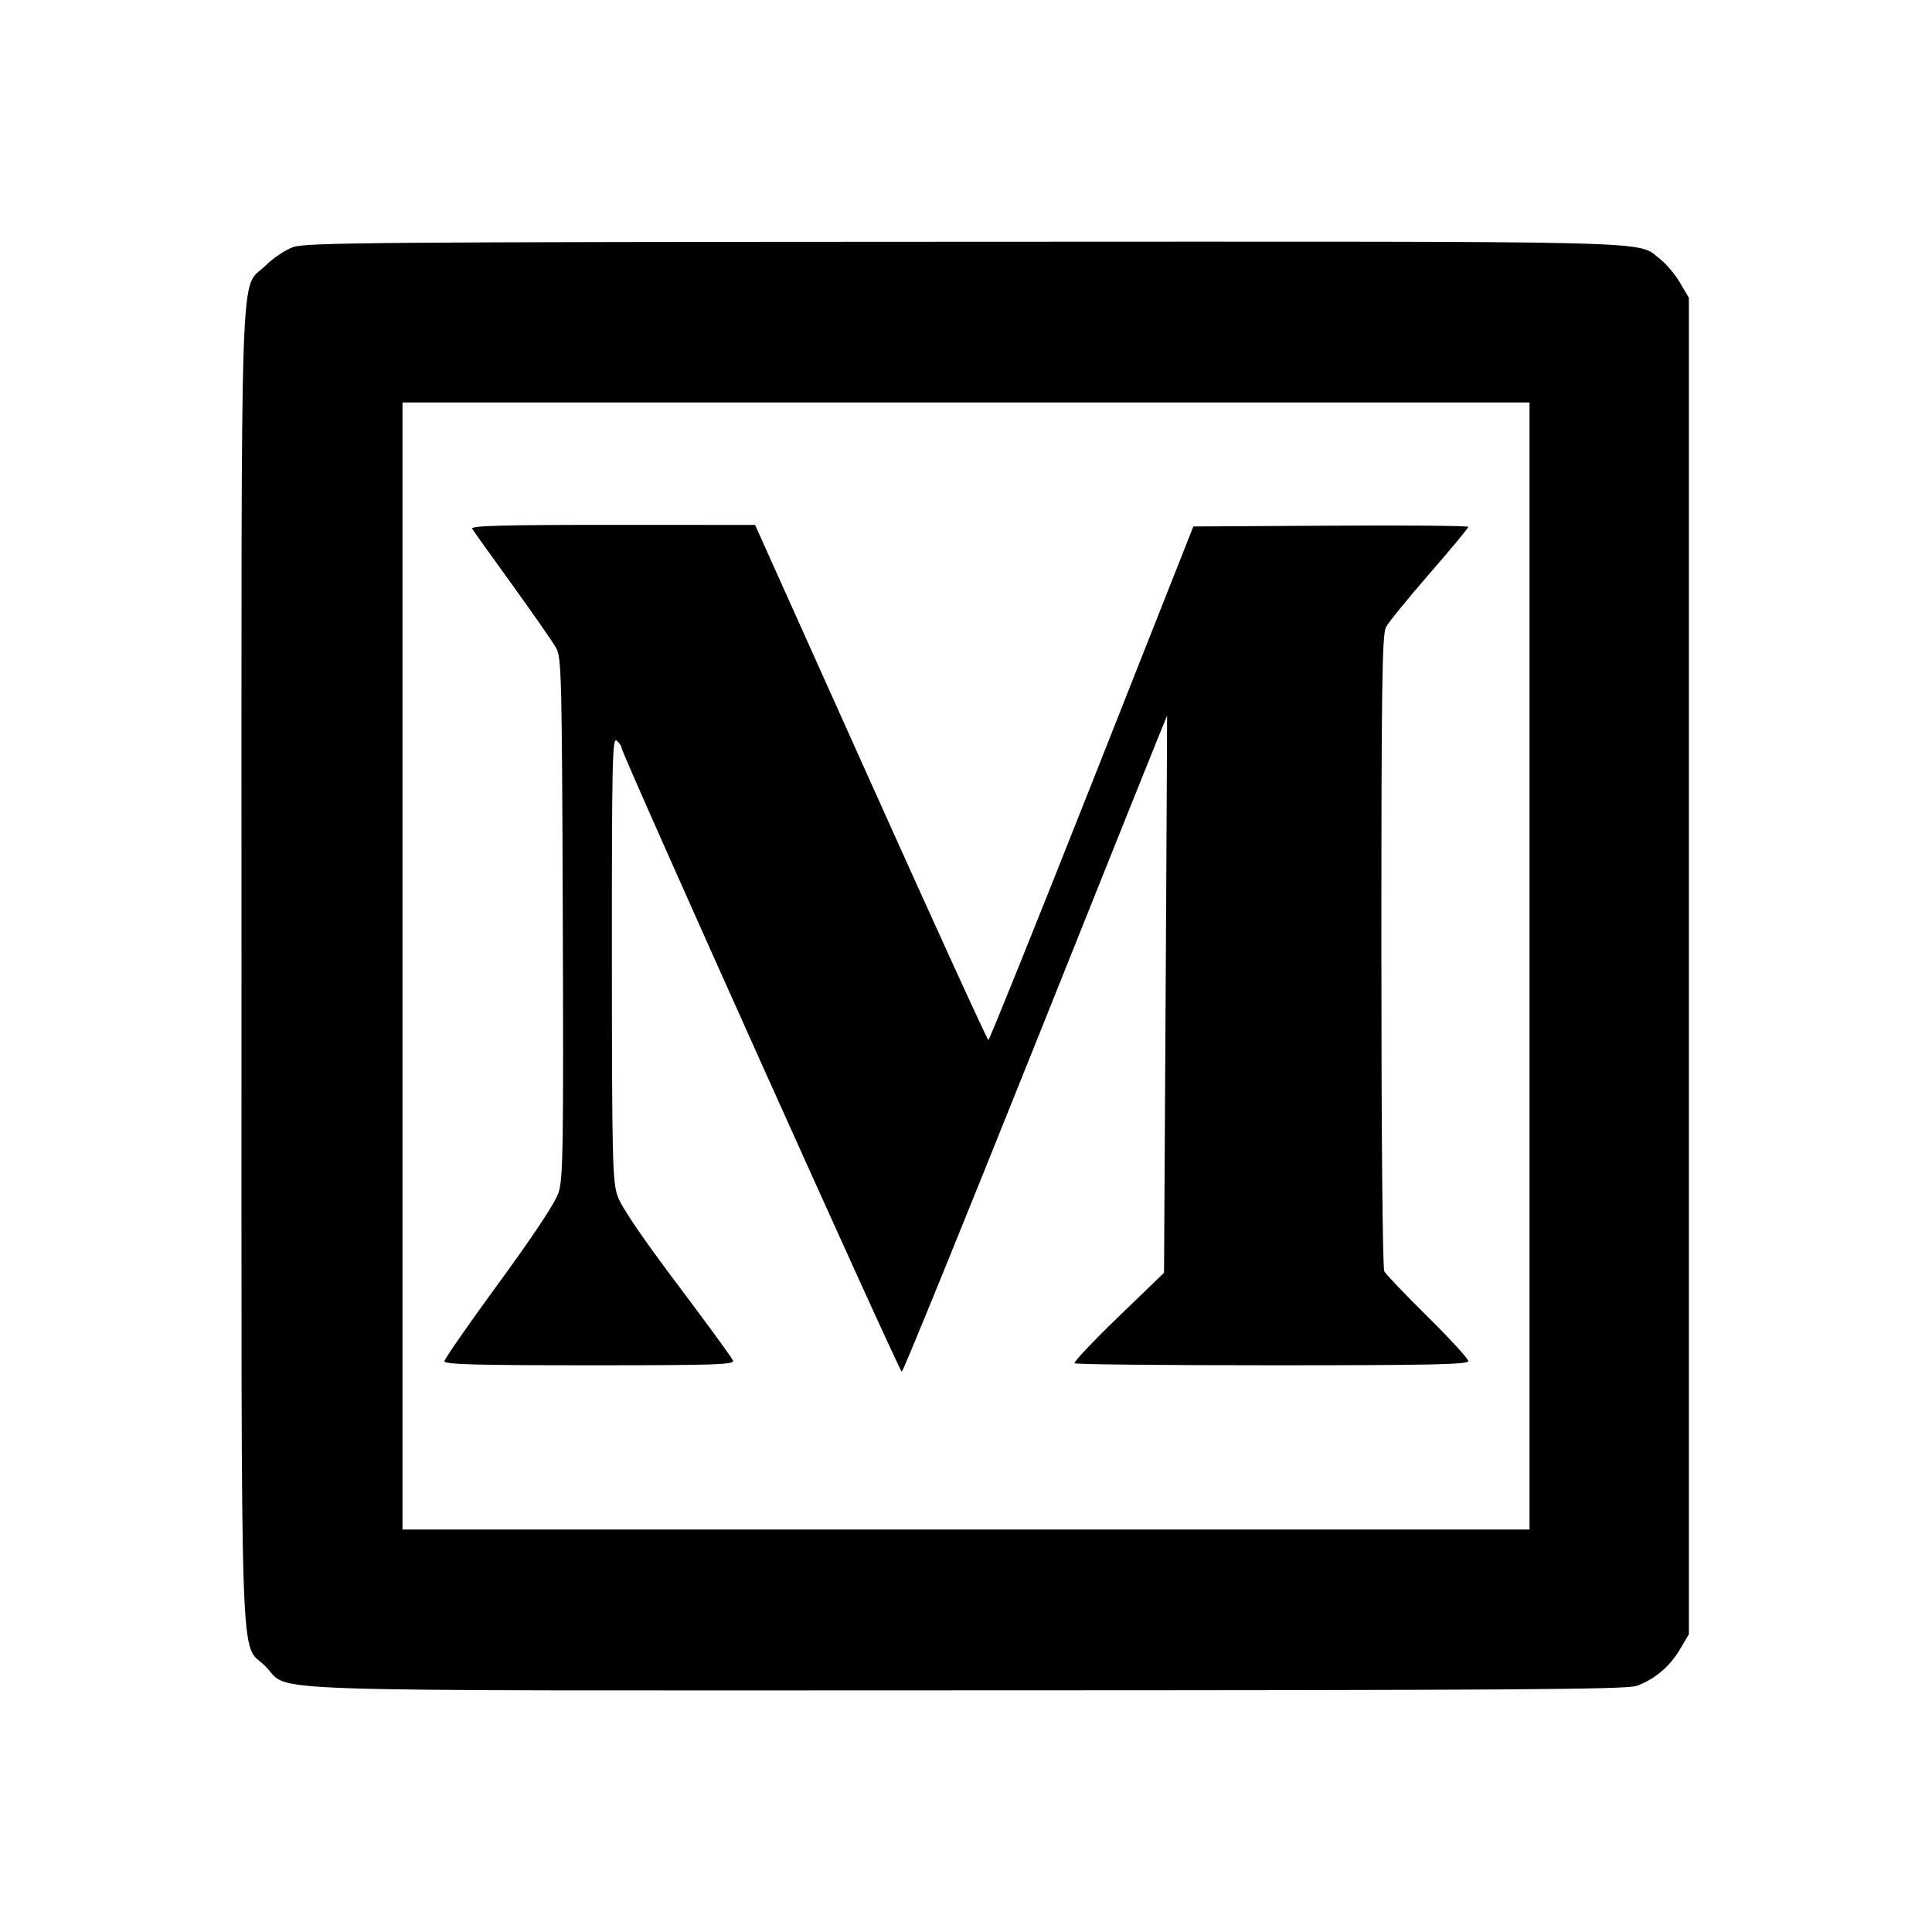 <svg viewBox="0 0 24 24" xmlns="http://www.w3.org/2000/svg"><path d="M3.643 3.069 C 3.546 3.103,3.392 3.206,3.300 3.298 C 2.973 3.624,3.000 2.855,3.000 12.000 C 3.000 21.144,2.974 20.376,3.299 20.701 C 3.624 21.026,2.854 21.000,12.017 20.998 C 18.732 20.997,20.207 20.987,20.330 20.943 C 20.551 20.864,20.744 20.702,20.869 20.489 L 20.980 20.300 20.980 12.000 L 20.980 3.700 20.869 3.511 C 20.808 3.408,20.699 3.277,20.626 3.222 C 20.315 2.985,20.897 3.000,11.985 3.003 C 4.697 3.006,3.801 3.013,3.643 3.069 M19.000 12.000 L 19.000 19.000 12.000 19.000 L 5.000 19.000 5.000 12.000 L 5.000 5.000 12.000 5.000 L 19.000 5.000 19.000 12.000 M5.866 6.569 C 5.882 6.596,6.108 6.912,6.368 7.271 C 6.627 7.630,6.871 7.981,6.910 8.052 C 6.975 8.170,6.981 8.421,6.991 11.400 C 7.001 14.244,6.995 14.643,6.939 14.814 C 6.898 14.939,6.639 15.331,6.199 15.934 C 5.826 16.443,5.521 16.883,5.521 16.910 C 5.520 16.949,5.907 16.960,7.324 16.960 C 8.891 16.960,9.126 16.952,9.106 16.902 C 9.094 16.869,8.782 16.442,8.413 15.952 C 7.974 15.368,7.718 14.991,7.672 14.860 C 7.609 14.677,7.602 14.419,7.601 11.905 C 7.600 9.461,7.607 9.156,7.660 9.200 C 7.693 9.227,7.720 9.267,7.720 9.288 C 7.720 9.357,11.171 17.040,11.202 17.040 C 11.218 17.040,11.966 15.204,12.864 12.961 C 13.761 10.717,14.496 8.886,14.498 8.891 C 14.499 8.896,14.491 10.455,14.480 12.355 L 14.460 15.811 13.891 16.360 C 13.579 16.662,13.334 16.921,13.348 16.935 C 13.362 16.949,14.468 16.960,15.807 16.960 C 17.778 16.960,18.240 16.950,18.240 16.908 C 18.240 16.879,18.013 16.632,17.736 16.358 C 17.459 16.084,17.216 15.830,17.196 15.793 C 17.175 15.754,17.160 14.068,17.160 11.813 C 17.160 8.514,17.169 7.883,17.217 7.791 C 17.248 7.732,17.491 7.432,17.757 7.127 C 18.023 6.821,18.240 6.559,18.240 6.545 C 18.240 6.531,17.471 6.524,16.532 6.530 L 14.824 6.540 13.563 9.730 C 12.869 11.485,12.290 12.920,12.278 12.920 C 12.265 12.920,11.607 11.480,10.817 9.720 L 9.380 6.521 7.608 6.520 C 6.220 6.520,5.842 6.531,5.866 6.569 " stroke="none" fill-rule="evenodd" fill="black"></path></svg>